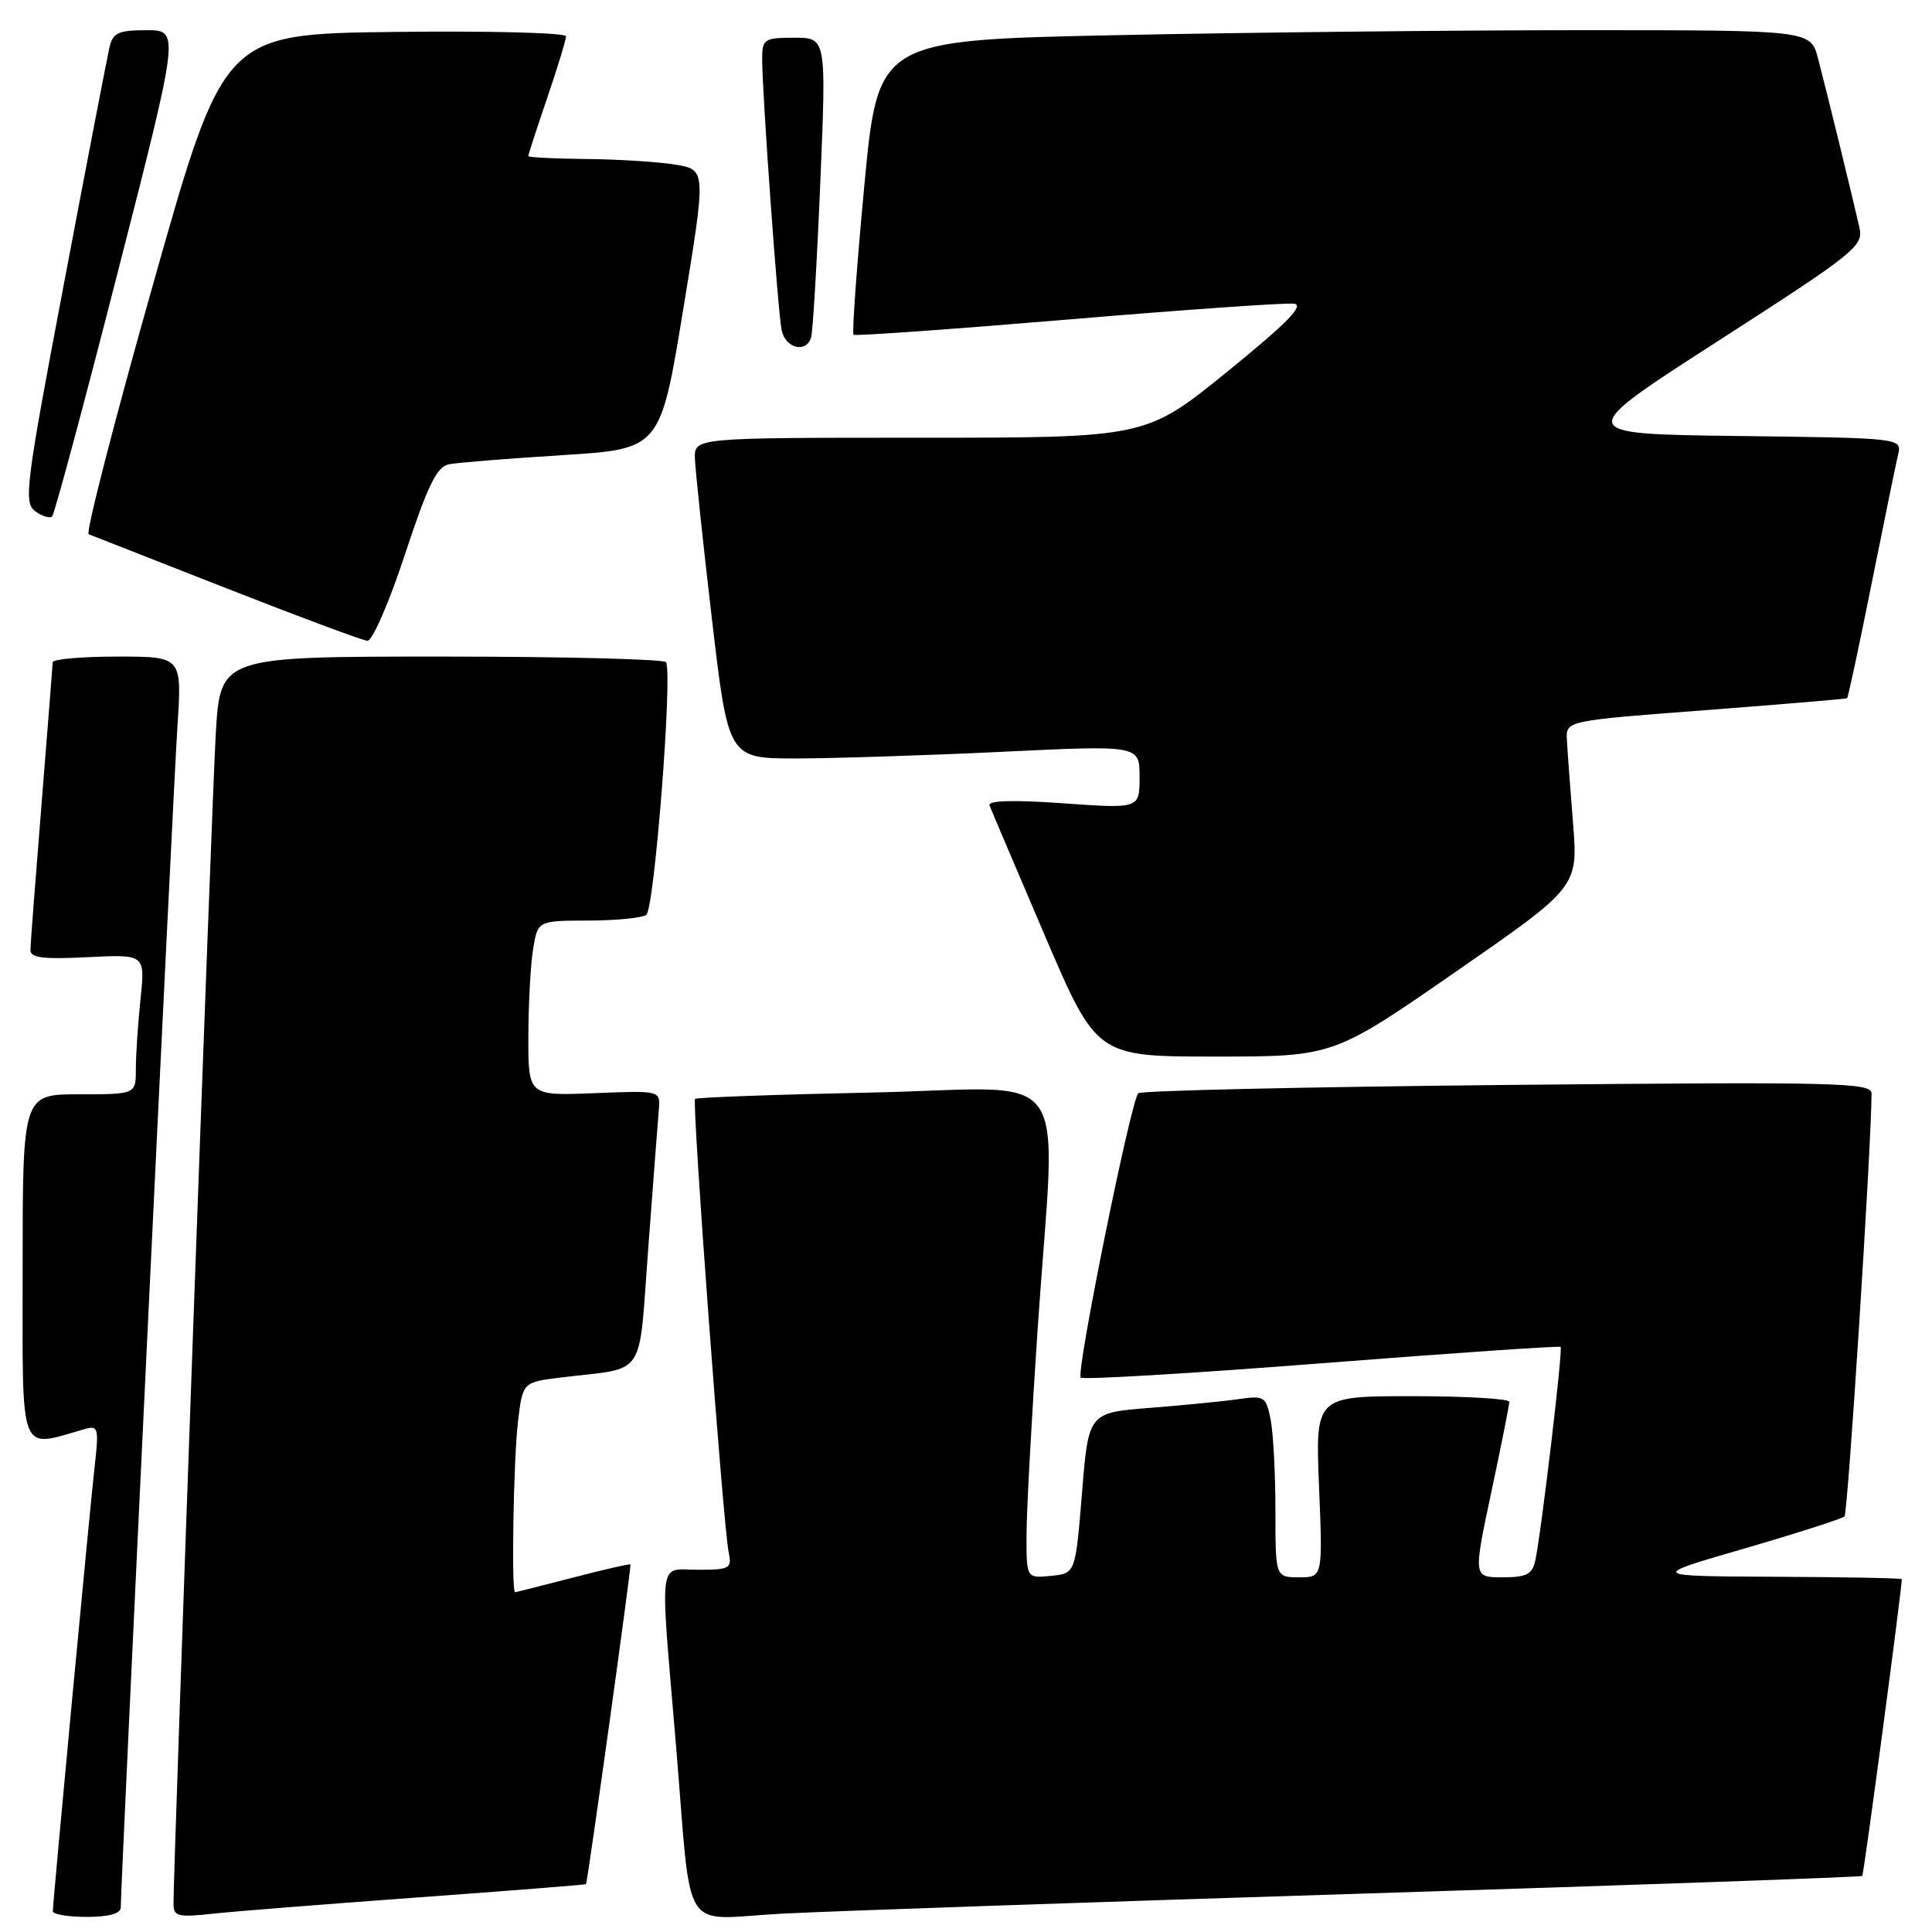 <?xml version="1.0" encoding="UTF-8" standalone="no"?>
<!DOCTYPE svg PUBLIC "-//W3C//DTD SVG 1.1//EN" "http://www.w3.org/Graphics/SVG/1.1/DTD/svg11.dtd" >
<svg xmlns="http://www.w3.org/2000/svg" xmlns:xlink="http://www.w3.org/1999/xlink" version="1.1" viewBox="0 0 256 256">
 <g >
 <path fill="currentColor"
d=" M 16.00 252.75 C 16.01 249.51 22.97 104.37 23.51 96.25 C 24.12 87.00 24.12 87.00 15.56 87.00 C 10.85 87.00 6.99 87.34 6.98 87.75 C 6.97 88.16 6.30 96.60 5.51 106.50 C 4.71 116.40 4.04 125.11 4.03 125.86 C 4.01 126.92 5.67 127.13 11.62 126.83 C 19.24 126.45 19.24 126.45 18.62 132.37 C 18.28 135.63 18.00 139.80 18.00 141.65 C 18.00 145.00 18.00 145.00 10.50 145.00 C 3.00 145.00 3.00 145.00 3.00 168.08 C 3.00 193.46 2.38 191.87 11.33 189.33 C 13.00 188.86 13.11 189.30 12.56 194.16 C 11.91 199.79 7.01 251.97 7.00 253.25 C 7.00 253.66 9.02 254.00 11.50 254.00 C 14.43 254.00 16.00 253.56 16.00 252.75 Z  M 55.50 251.41 C 67.60 250.53 77.57 249.74 77.65 249.66 C 77.85 249.44 83.68 207.55 83.54 207.30 C 83.48 207.18 80.07 207.96 75.96 209.03 C 71.86 210.09 68.39 210.97 68.25 210.98 C 67.74 211.02 68.04 193.31 68.64 188.33 C 69.26 183.15 69.26 183.15 74.38 182.52 C 85.83 181.12 84.57 183.01 85.91 165.20 C 86.56 156.57 87.18 148.38 87.30 147.00 C 87.50 144.50 87.50 144.50 78.75 144.85 C 70.00 145.20 70.00 145.20 70.01 137.35 C 70.02 133.03 70.30 127.81 70.64 125.75 C 71.26 122.00 71.26 122.00 77.88 121.98 C 81.52 121.98 85.01 121.64 85.63 121.23 C 86.70 120.54 89.13 89.51 88.26 87.75 C 88.05 87.34 74.68 87.00 58.54 87.00 C 29.19 87.00 29.19 87.00 28.59 97.25 C 28.07 106.03 22.98 247.18 22.99 252.32 C 23.00 253.93 23.63 254.08 28.25 253.57 C 31.14 253.26 43.40 252.29 55.50 251.41 Z  M 180.99 250.90 C 217.01 249.77 246.61 248.72 246.76 248.57 C 246.97 248.36 251.97 210.79 252.00 209.25 C 252.00 209.11 244.46 208.97 235.25 208.93 C 218.50 208.85 218.50 208.85 231.17 205.18 C 238.13 203.15 244.09 201.24 244.41 200.93 C 244.85 200.48 247.97 151.87 247.99 144.90 C 248.00 143.44 243.55 143.34 199.75 143.76 C 173.21 144.02 151.20 144.51 150.83 144.86 C 149.85 145.79 142.55 181.88 143.20 182.54 C 143.51 182.84 157.88 181.99 175.13 180.64 C 192.38 179.29 206.63 178.32 206.79 178.47 C 207.11 178.78 204.23 203.06 203.44 206.75 C 203.04 208.61 202.30 209.00 199.09 209.00 C 195.21 209.00 195.21 209.00 197.60 197.75 C 198.92 191.56 199.99 186.16 199.99 185.75 C 200.00 185.34 194.21 185.00 187.14 185.00 C 174.29 185.00 174.29 185.00 174.78 197.00 C 175.27 209.00 175.27 209.00 172.14 209.00 C 169.00 209.00 169.00 209.00 169.00 200.12 C 169.00 195.24 168.71 189.81 168.36 188.06 C 167.76 185.05 167.52 184.90 164.11 185.39 C 162.13 185.68 156.84 186.20 152.37 186.55 C 144.23 187.19 144.23 187.19 143.37 197.84 C 142.50 208.50 142.50 208.50 139.25 208.81 C 136.00 209.13 136.00 209.13 136.02 203.31 C 136.03 200.12 136.70 187.82 137.50 176.00 C 139.93 140.21 142.69 144.19 115.75 144.76 C 102.96 145.03 92.32 145.41 92.10 145.61 C 91.66 146.00 95.83 202.27 96.56 205.75 C 97.00 207.82 96.68 208.00 92.52 208.00 C 87.14 208.00 87.43 205.75 89.55 231.00 C 91.75 257.19 89.91 254.28 103.79 253.56 C 110.23 253.23 144.97 252.03 180.99 250.90 Z  M 192.90 128.76 C 209.11 117.53 209.11 117.53 208.43 109.01 C 208.05 104.33 207.69 99.38 207.62 98.00 C 207.50 95.50 207.50 95.50 226.00 94.10 C 236.18 93.32 244.61 92.61 244.75 92.52 C 244.88 92.42 246.34 85.63 247.98 77.42 C 249.63 69.21 251.21 61.50 251.50 60.27 C 252.03 58.04 252.03 58.04 230.26 57.77 C 208.50 57.50 208.50 57.50 227.74 45.13 C 245.93 33.42 246.94 32.61 246.38 30.13 C 245.48 26.17 242.02 12.00 240.90 7.75 C 239.92 4.00 239.92 4.00 209.62 4.00 C 192.96 4.00 165.15 4.30 147.83 4.66 C 116.34 5.32 116.34 5.32 114.52 24.68 C 113.52 35.32 112.88 44.18 113.10 44.36 C 113.32 44.54 126.10 43.63 141.50 42.34 C 156.90 41.04 170.38 40.10 171.45 40.24 C 172.89 40.43 170.54 42.82 162.62 49.25 C 151.83 58.00 151.83 58.00 121.91 58.00 C 92.00 58.00 92.00 58.00 92.08 60.75 C 92.13 62.26 93.14 71.83 94.33 82.00 C 96.50 100.50 96.50 100.50 105.50 100.50 C 110.45 100.49 122.71 100.10 132.75 99.62 C 151.00 98.74 151.00 98.74 151.00 102.95 C 151.00 107.16 151.00 107.16 140.87 106.44 C 134.23 105.97 130.87 106.07 131.12 106.73 C 131.33 107.28 134.61 114.99 138.40 123.86 C 145.31 140.00 145.31 140.00 161.00 140.00 C 176.68 140.00 176.68 140.00 192.90 128.76 Z  M 53.66 73.46 C 56.66 64.35 57.88 61.84 59.48 61.52 C 60.59 61.30 67.35 60.76 74.50 60.31 C 87.50 59.50 87.50 59.50 90.53 41.00 C 93.57 22.50 93.57 22.50 89.53 21.82 C 87.32 21.45 82.01 21.11 77.75 21.07 C 73.49 21.03 70.00 20.85 70.00 20.68 C 70.00 20.50 71.12 17.04 72.50 13.00 C 73.88 8.96 75.00 5.27 75.00 4.81 C 75.00 4.34 64.80 4.08 52.33 4.23 C 29.66 4.50 29.66 4.50 20.33 37.50 C 15.19 55.65 11.33 70.63 11.75 70.79 C 12.16 70.95 20.38 74.17 30.00 77.95 C 39.62 81.73 48.03 84.86 48.68 84.91 C 49.33 84.96 51.57 79.82 53.66 73.46 Z  M 15.64 35.93 C 23.81 4.00 23.81 4.00 19.42 4.00 C 15.70 4.00 14.96 4.34 14.51 6.25 C 14.22 7.49 11.51 21.55 8.49 37.50 C 3.40 64.33 3.11 66.59 4.67 67.74 C 5.60 68.42 6.61 68.73 6.91 68.42 C 7.22 68.11 11.15 53.49 15.64 35.93 Z  M 107.47 44.75 C 107.70 44.06 108.25 34.84 108.69 24.25 C 109.50 5.00 109.50 5.00 105.25 5.00 C 101.28 5.00 101.00 5.18 100.99 7.75 C 100.98 12.22 103.07 41.30 103.57 43.75 C 104.07 46.15 106.79 46.84 107.47 44.75 Z "/>
</g>
</svg>